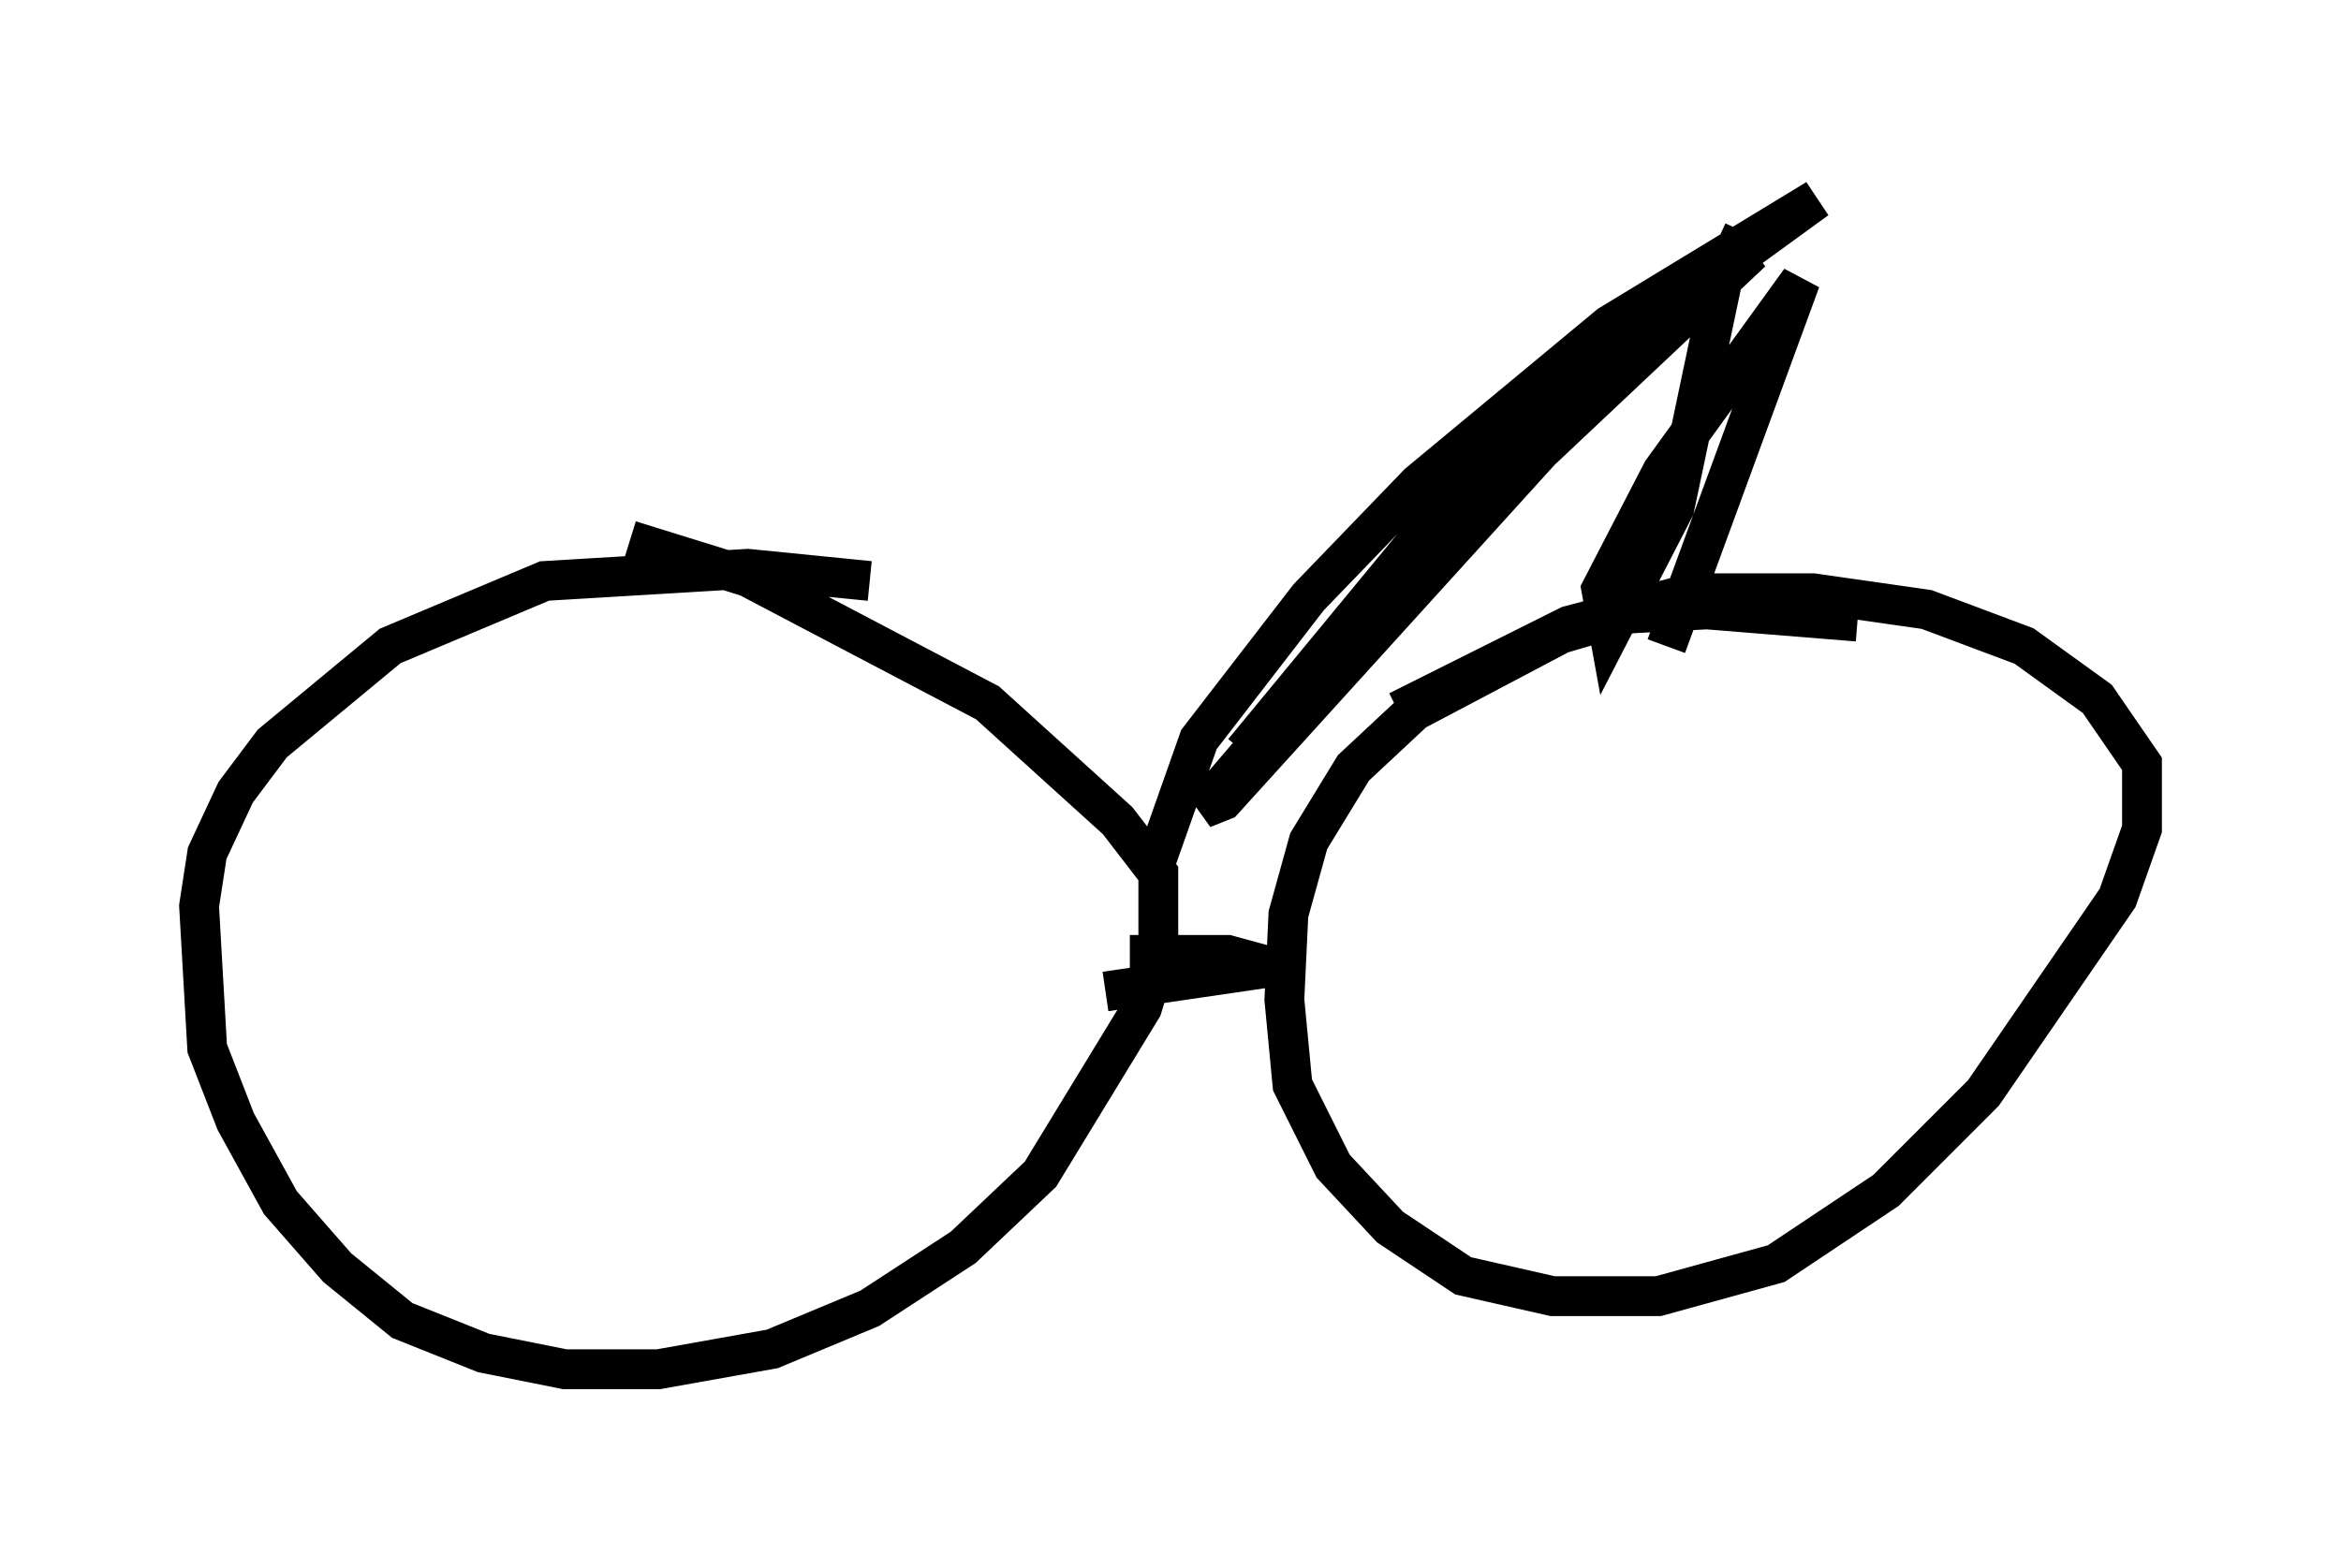 <?xml version="1.0" encoding="utf-8" ?>
<svg baseProfile="full" height="39.4" version="1.1" width="58.796" xmlns="http://www.w3.org/2000/svg" xmlns:ev="http://www.w3.org/2001/xml-events" xmlns:xlink="http://www.w3.org/1999/xlink"><defs /><rect fill="white" height="39.4" width="58.796" x="0" y="0" /><path d="M22.559, 15.004 m-0.715, -0.408 l-3.063, -0.306 -5.104, 0.306 l-3.879, 1.633 -2.96, 2.45 l-0.919, 1.225 -0.715, 1.531 l-0.204, 1.327 0.204, 3.573 l0.715, 1.838 1.123, 2.042 l1.429, 1.633 1.633, 1.327 l2.042, 0.817 2.042, 0.408 l2.348, 0.0 2.858, -0.51 l2.45, -1.021 2.348, -1.531 l1.94, -1.838 2.552, -4.185 l0.408, -1.327 0.0, -2.042 l-1.021, -1.327 -3.267, -2.96 l-6.023, -3.165 -2.96, -0.919 m30.83, 2.042 l-3.777, -0.306 -1.94, 0.102 l-1.735, 0.51 -3.675, 1.94 l-1.531, 1.429 -1.123, 1.838 l-0.51, 1.838 -0.102, 2.144 l0.204, 2.144 1.021, 2.042 l1.429, 1.531 1.838, 1.225 l2.246, 0.51 2.654, 0.0 l2.96, -0.817 2.756, -1.838 l2.45, -2.45 3.369, -4.9 l0.613, -1.735 0.0, -1.633 l-1.123, -1.633 -1.838, -1.327 l-2.45, -0.919 -2.858, -0.408 l-3.063, 0.0 -3.063, 0.817 l-4.288, 2.144 m-7.35, 7.044 l4.185, -0.613 -1.123, -0.306 l-2.45, 0.0 2.348, 0.0 m-1.838, -1.94 l1.225, -3.471 2.756, -3.573 l2.756, -2.858 4.798, -3.981 l5.206, -3.165 -2.246, 1.633 l-9.596, 9.494 -3.573, 4.185 l0.51, -0.204 7.963, -8.779 l5.308, -5.002 -1.735, 1.021 l-6.227, 5.717 -4.798, 5.819 m12.556, -13.067 l-0.51, 1.123 -1.225, 5.819 l-1.633, 3.165 -0.204, -1.123 l1.531, -2.96 3.471, -4.798 l-3.369, 9.188 m3.675, -11.127 " fill="none" stroke="black" stroke-width="1" /></svg>